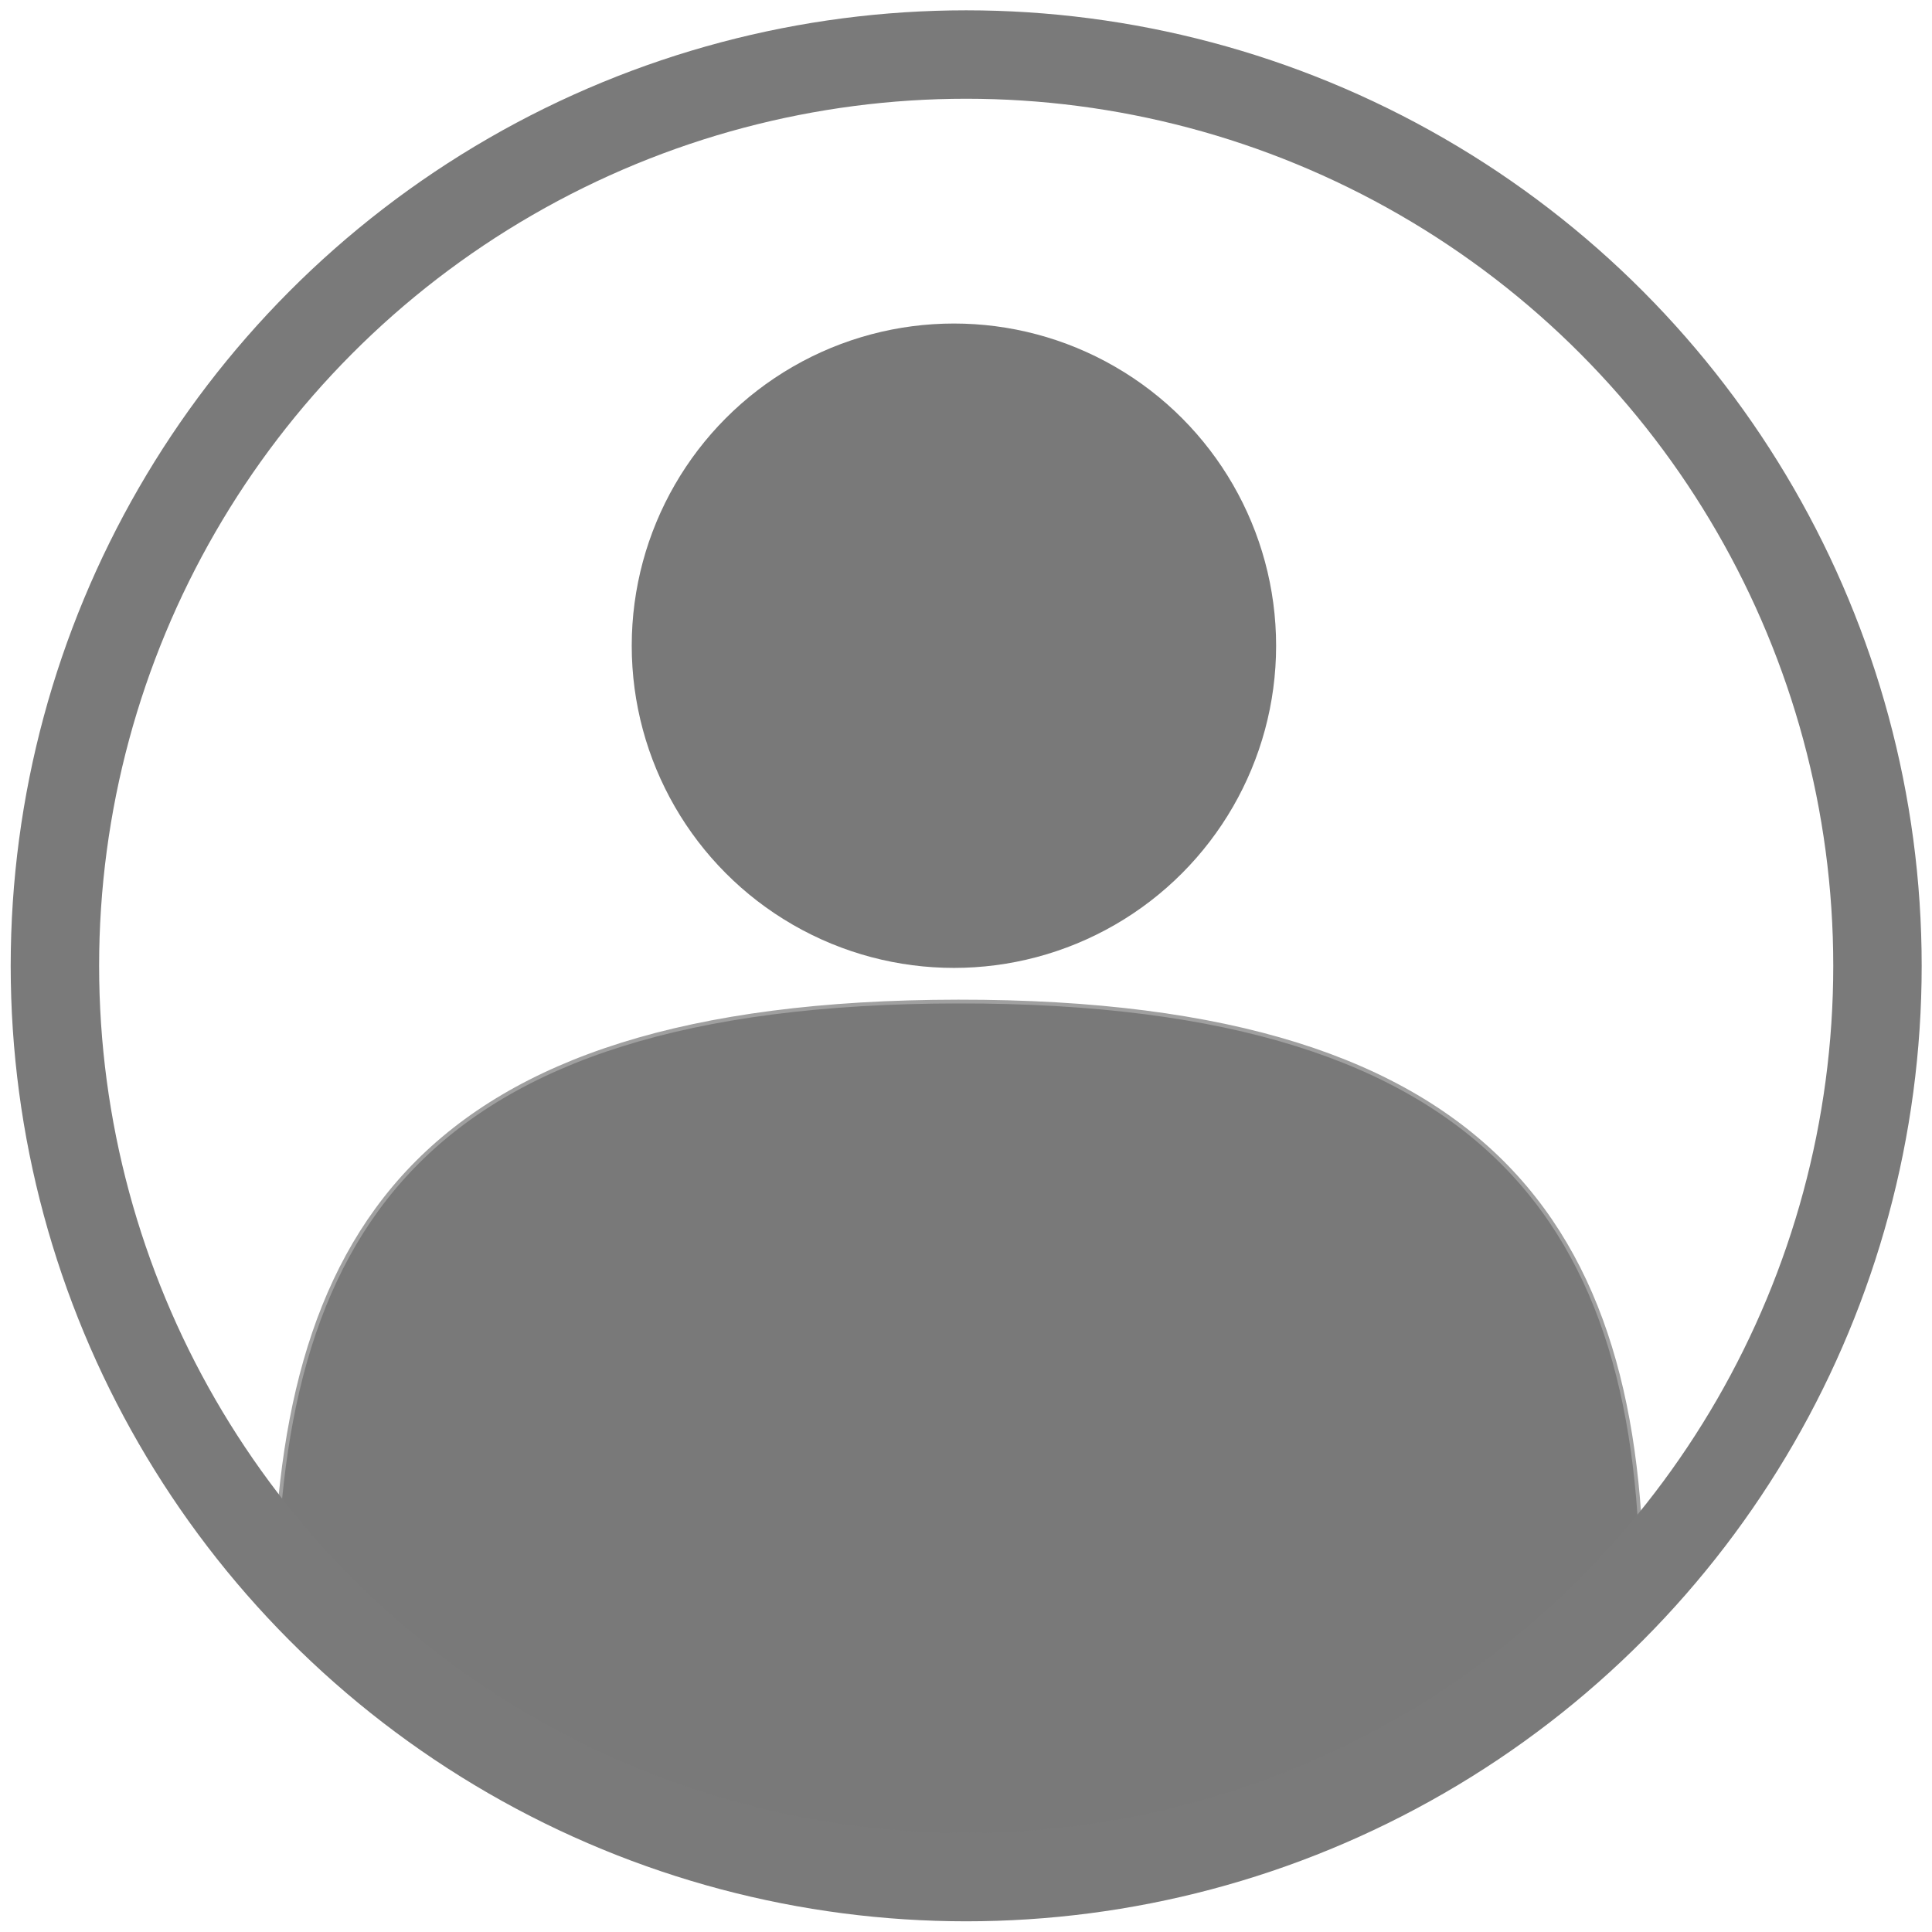 <?xml version="1.0" encoding="UTF-8" standalone="no"?>
<!-- Generator: Adobe Illustrator 19.0.0, SVG Export Plug-In . SVG Version: 6.00 Build 0)  -->

<svg
   xmlns:dc="http://purl.org/dc/elements/1.1/"
   xmlns:cc="http://creativecommons.org/ns#"
   xmlns:rdf="http://www.w3.org/1999/02/22-rdf-syntax-ns#"
   xmlns:svg="http://www.w3.org/2000/svg"
   xmlns="http://www.w3.org/2000/svg"
   xmlns:sodipodi="http://sodipodi.sourceforge.net/DTD/sodipodi-0.dtd"
   xmlns:inkscape="http://www.inkscape.org/namespaces/inkscape"
   version="1.1"
   id="Capa_1"
   x="0px"
   y="0px"
   viewBox="0 0 512 512"
   style="enable-background:new 0 0 512 512;"
   xml:space="preserve"
   sodipodi:docname="user.svg"
   inkscape:version="0.92.3 (2405546, 2018-03-11)"><defs
   id="defs4829" /><sodipodi:namedview
   pagecolor="#ffffff"
   bordercolor="#666666"
   borderopacity="1"
   objecttolerance="10"
   gridtolerance="10"
   guidetolerance="10"
   inkscape:pageopacity="0"
   inkscape:pageshadow="2"
   inkscape:window-width="1920"
   inkscape:window-height="1017"
   id="namedview4827"
   showgrid="false"
   inkscape:zoom="1.1946238"
   inkscape:cx="204.41225"
   inkscape:cy="210.60785"
   inkscape:window-x="-8"
   inkscape:window-y="-8"
   inkscape:window-maximized="1"
   inkscape:current-layer="Capa_1" />

<g
   id="g4796">
</g>
<g
   id="g4798">
</g>
<g
   id="g4800">
</g>
<g
   id="g4802">
</g>
<g
   id="g4804">
</g>
<g
   id="g4806">
</g>
<g
   id="g4808">
</g>
<g
   id="g4810">
</g>
<g
   id="g4812">
</g>
<g
   id="g4814">
</g>
<g
   id="g4816">
</g>
<g
   id="g4818">
</g>
<g
   id="g4820">
</g>
<g
   id="g4822">
</g>
<g
   id="g4824">
</g>
<circle
   style="opacity:1;fill:#797979;fill-opacity:1;stroke:none;stroke-width:29.102;stroke-linecap:square;stroke-linejoin:round;stroke-miterlimit:4;stroke-dasharray:none;stroke-dashoffset:0;stroke-opacity:1;paint-order:markers fill stroke"
   id="path4770"
   cx="252.799"
   cy="171.122"
   r="85.383" /><path
   style="fill:#797979;fill-opacity:1;stroke:#a0a0a0;stroke-width:1px;stroke-linecap:butt;stroke-linejoin:miter;stroke-opacity:1"
   d="M 72.795,428.576 C 73.1,327.948 109.471,265.576 253.95,265.421 c 144.736,-0.156 182.684,62.855 181.155,163.155 v 0 l -121.778,58.555 -121.999,-0.982"
   id="path4772"
   inkscape:connector-curvature="0"
   sodipodi:nodetypes="cscccc" /><circle
   style="opacity:1;fill:none;fill-opacity:1;stroke:#7a7a7a;stroke-width:23.433;stroke-linecap:square;stroke-linejoin:round;stroke-miterlimit:4;stroke-dasharray:none;stroke-dashoffset:0;stroke-opacity:1;paint-order:markers fill stroke"
   id="path4833"
   cx="256.05"
   cy="255.95"
   r="241.499" /></svg>